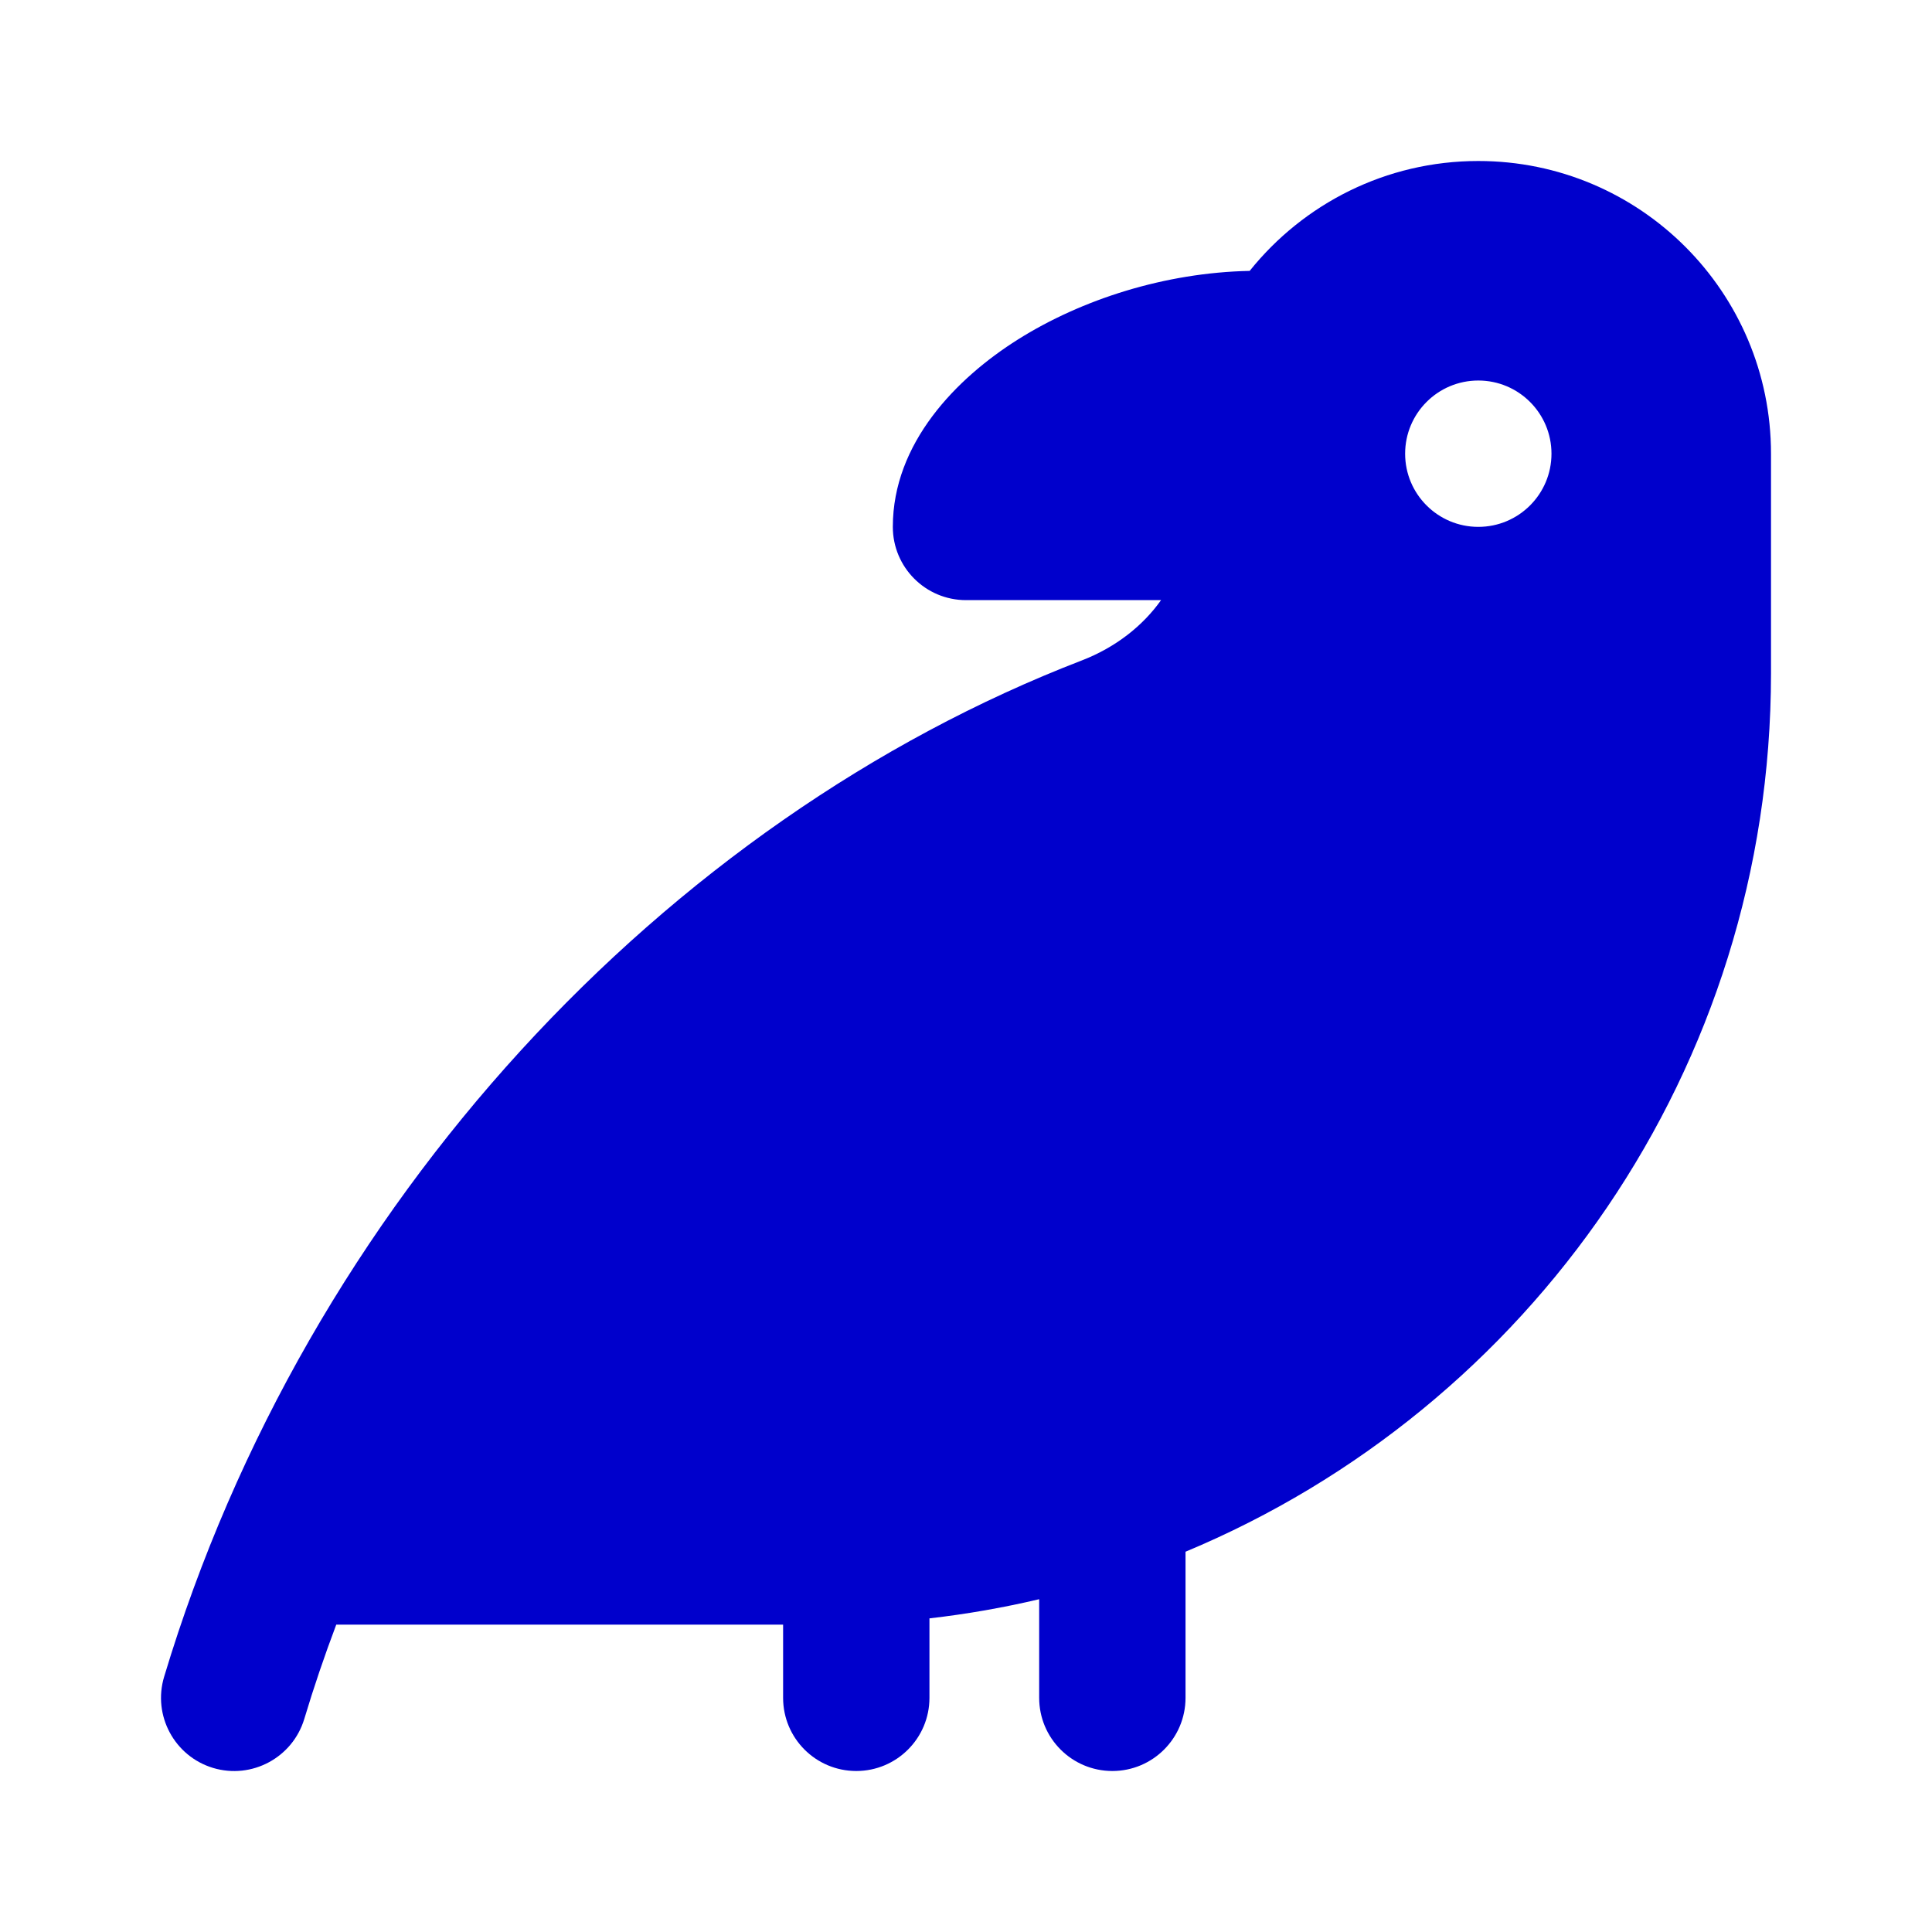 <svg width="24" height="24" viewBox="0 0 24 24" fill="none" xmlns="http://www.w3.org/2000/svg">
<path fill-rule="evenodd" clip-rule="evenodd" d="M18.364 2C17.215 2 16.191 2.533 15.524 3.365C14.47 3.387 13.44 3.718 12.647 4.216C11.879 4.699 11.091 5.505 11.091 6.545C11.091 7.048 11.498 7.455 12 7.455H14.423C14.198 7.773 13.859 8.042 13.439 8.204C8.276 10.194 3.813 14.932 2.039 20.829C1.894 21.31 2.167 21.817 2.647 21.962C3.128 22.106 3.635 21.834 3.78 21.353C3.899 20.956 4.032 20.566 4.177 20.182H9.728V21.091C9.728 21.593 10.134 22 10.637 22C11.139 22 11.546 21.593 11.546 21.091V20.104C12.009 20.051 12.464 19.971 12.909 19.866V21.091C12.909 21.593 13.316 22 13.818 22C14.32 22 14.727 21.593 14.727 21.091V19.276C18.998 17.495 22 13.28 22 8.364V5.636C22 3.628 20.372 2 18.364 2ZM18.364 6.545C18.866 6.545 19.273 6.138 19.273 5.636C19.273 5.134 18.866 4.727 18.364 4.727C17.862 4.727 17.455 5.134 17.455 5.636C17.455 6.138 17.862 6.545 18.364 6.545Z" fill="#0000CC"/>
</svg>

